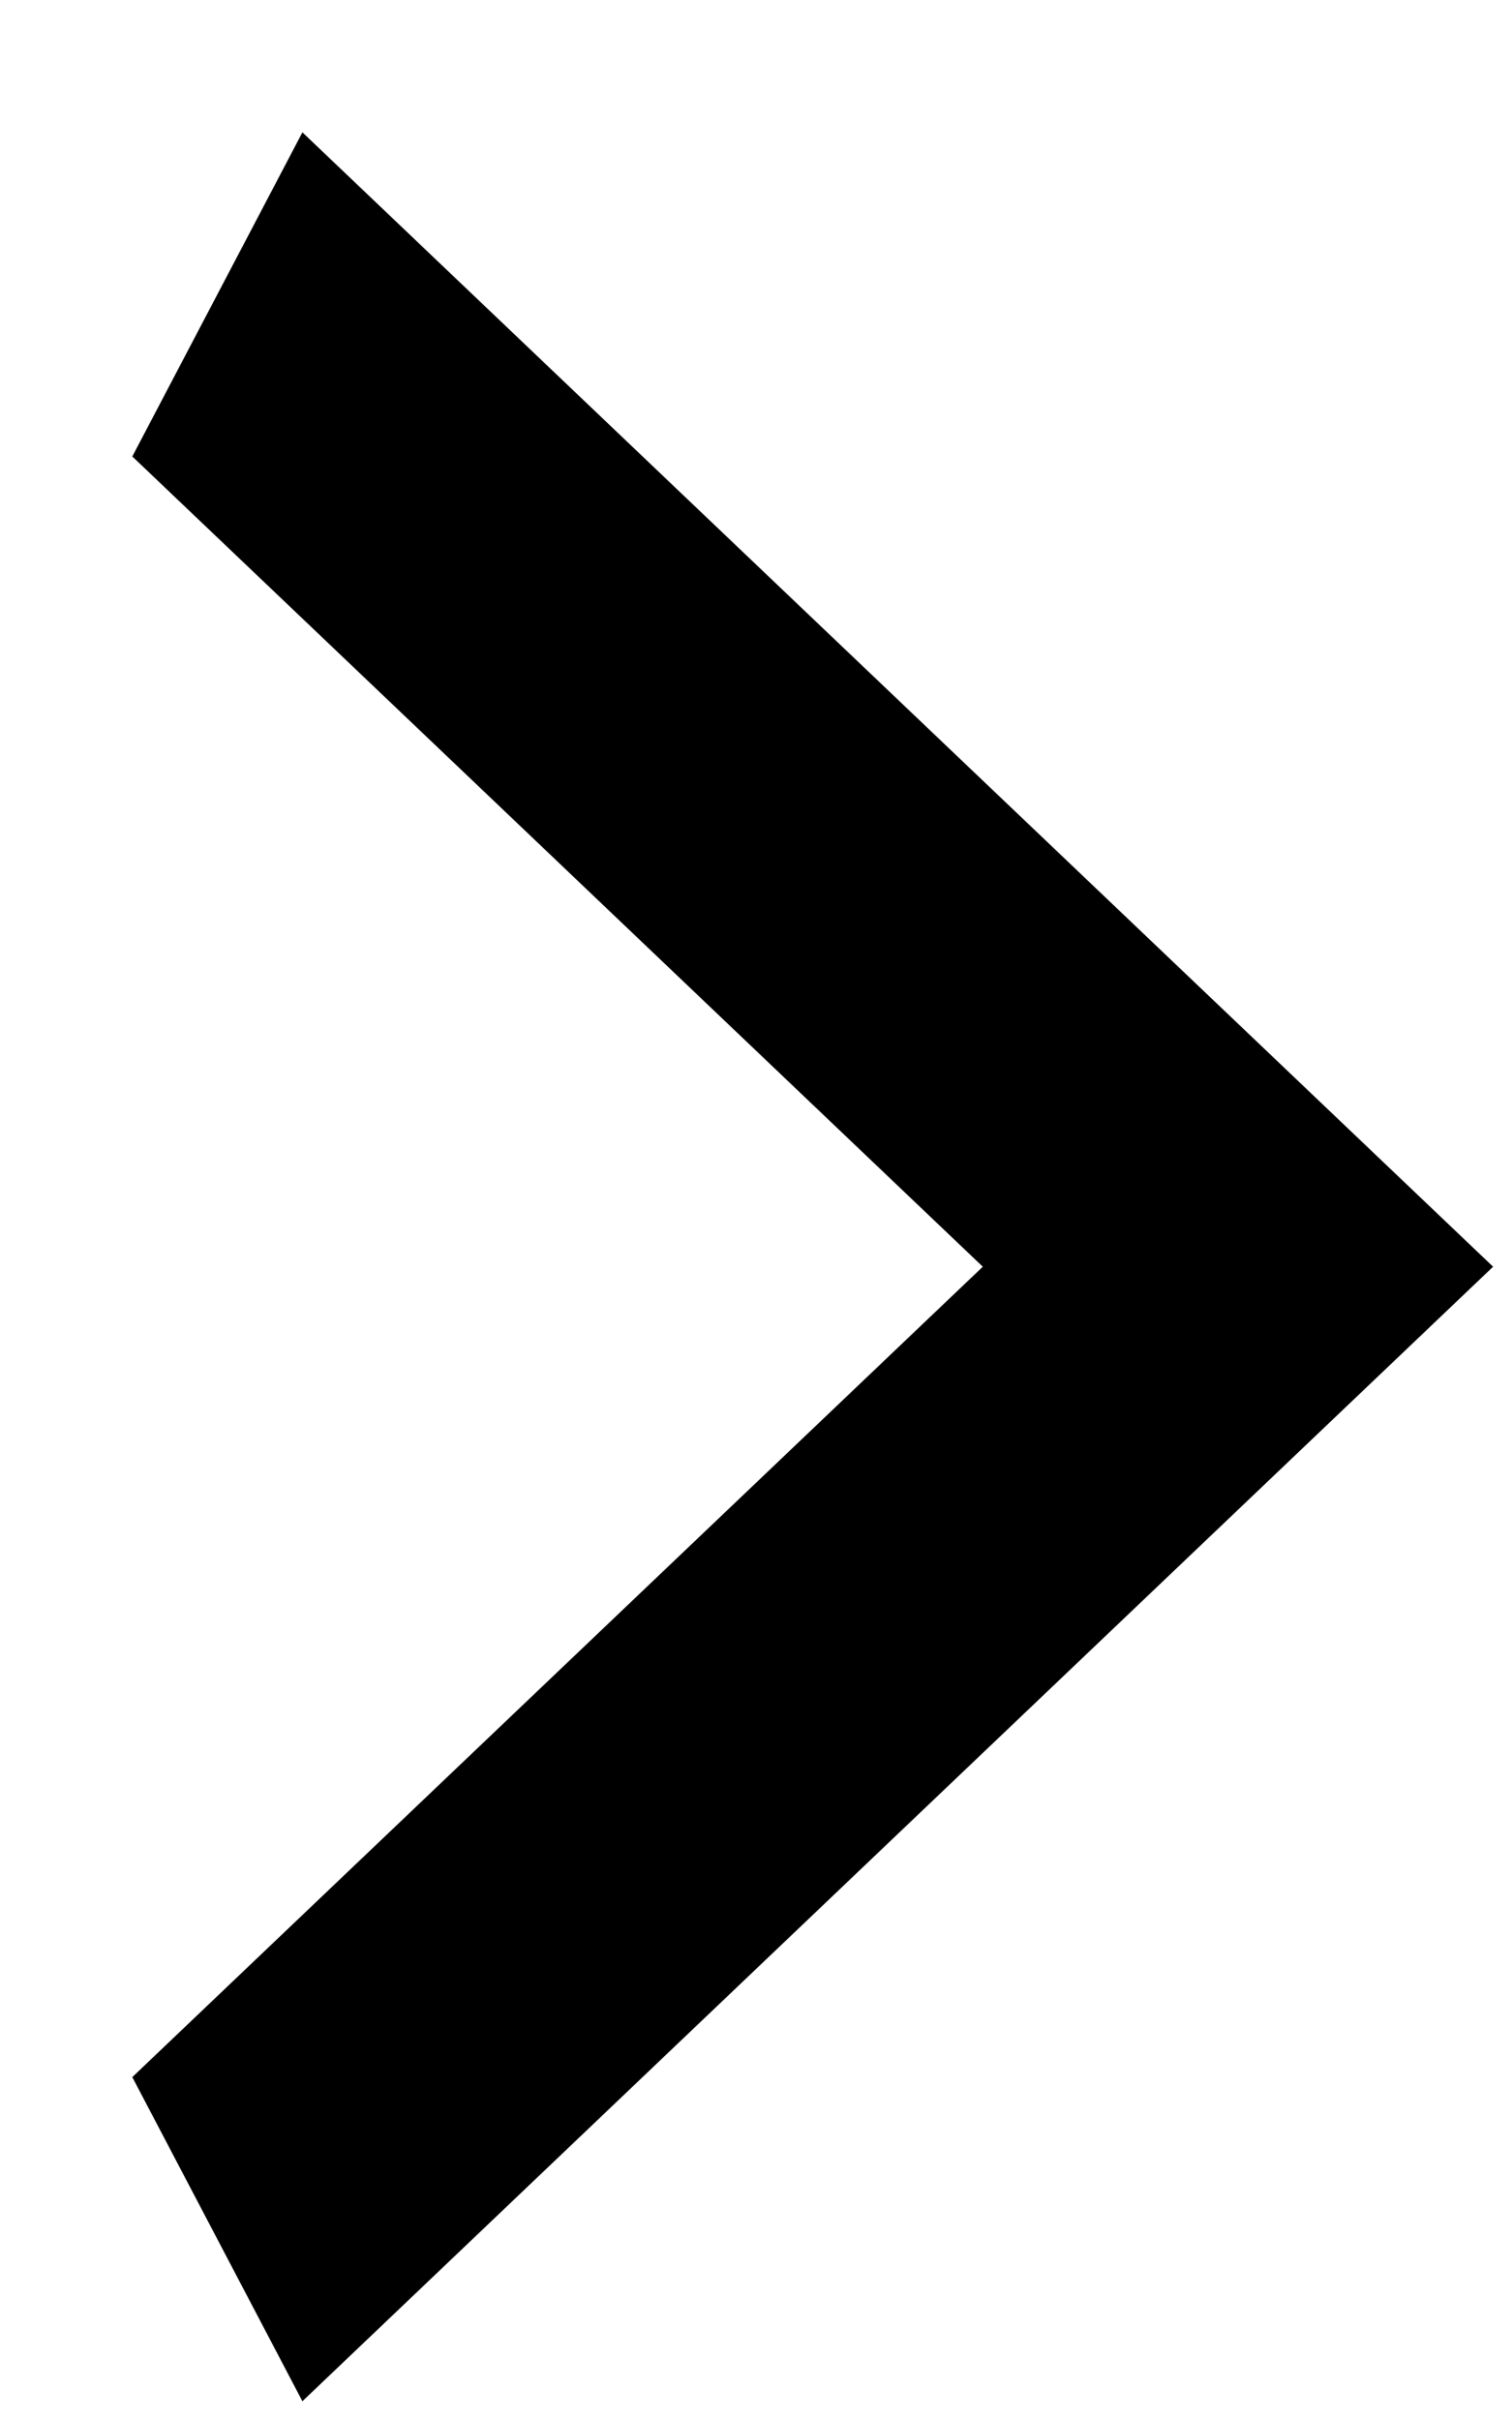 <svg width="10" height="16" viewBox="0 0 10 16" fill="none" xmlns="http://www.w3.org/2000/svg">
<path d="M0.875 3.018L6.5 8.375L0.875 13.733L2 15.876L9.875 8.375L2 0.875L0.875 3.018Z" fill="currentColor"/>
</svg>